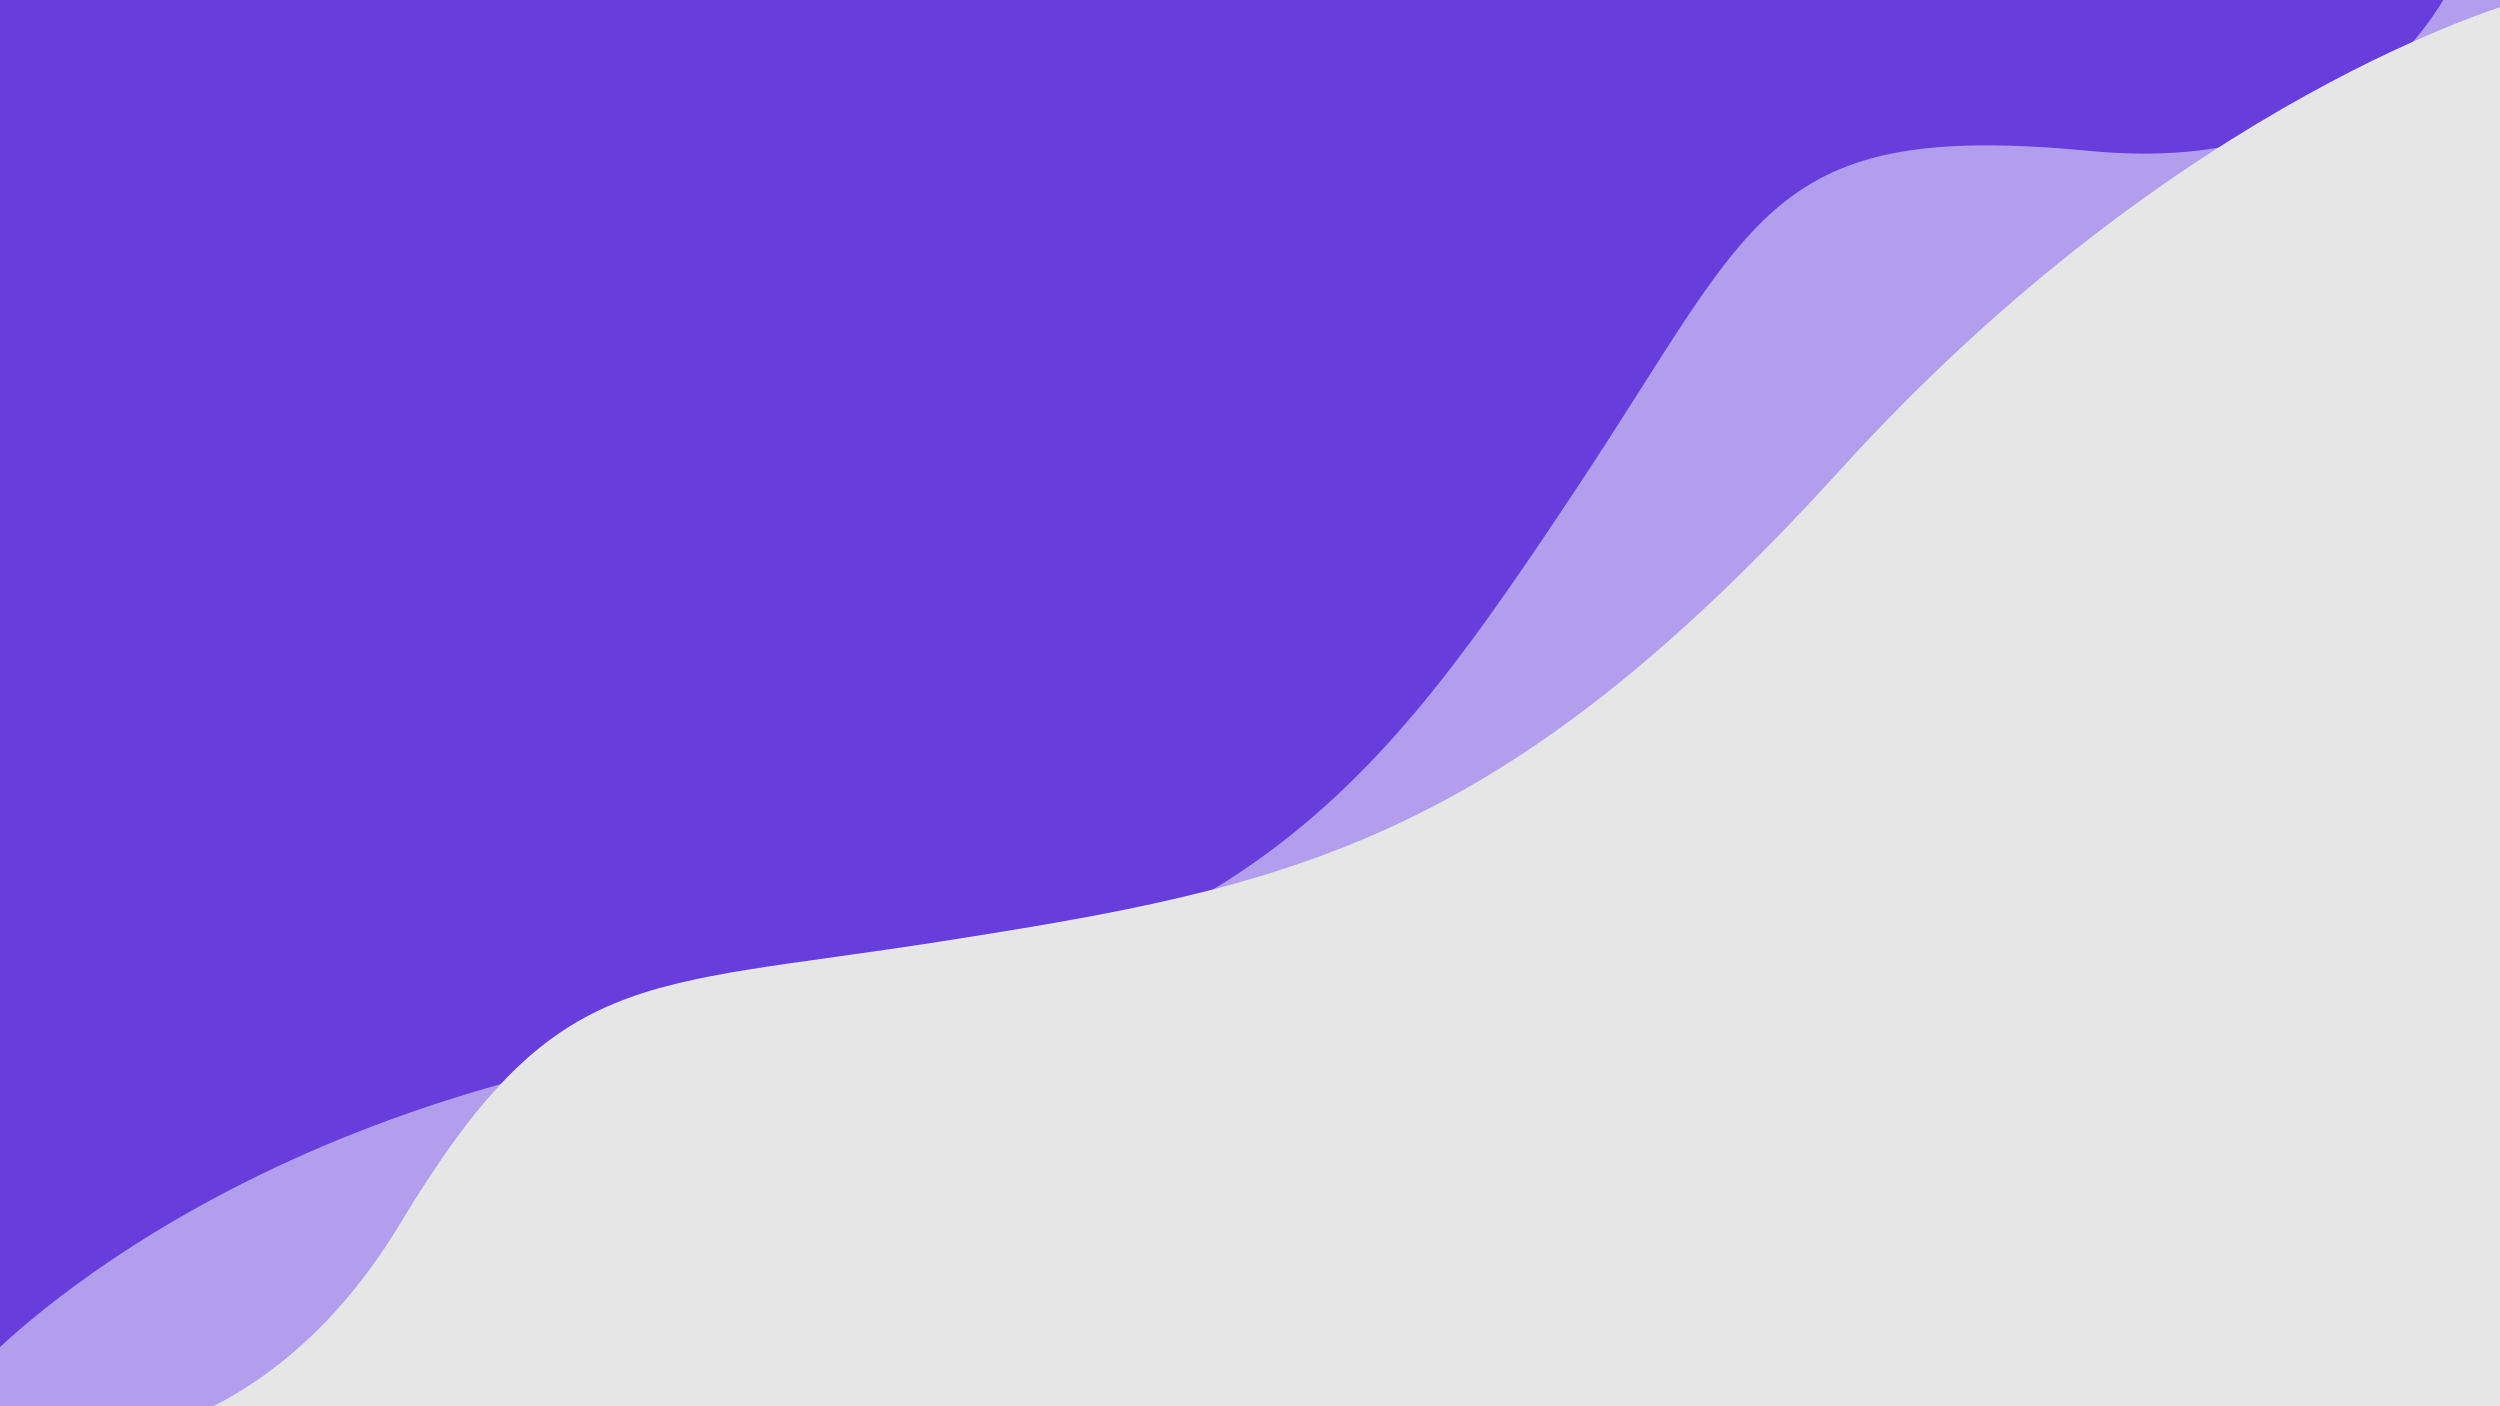 <?xml version="1.0" encoding="UTF-8"?>
<svg width="1920" height="1080" version="1.1" viewBox="0 0 1920 1080" xmlns="http://www.w3.org/2000/svg" xmlns:xlink="http://www.w3.org/1999/xlink">
 <rect x="0" y="0" width="1920" height="1080" fill="#333333" stroke="none"/>
 <g stroke-width="1.155">
  <rect transform="rotate(-30)" x="-545.02" y="-121.59" width="2218.4" height="1247.8" fill="#713ffe" opacity=".83"/>
  <path d="m1900.8-54.447s-46.813 194.18-295.18 170.42c-248.37-23.76-255.38 48.74-392.65 255.8-156.54 236.12-257.35 372.8-654.88 425.53-397.53 52.726-578.48 257.45-578.48 257.45l107.69 186.53 1925-1102.6z" fill="#fff" opacity=".5"/>
  <path d="m11.848 1110.6s175.31 28.38 295.18-170.42c119.87-198.8 179.51-180.16 415.02-217.05 268.57-42.07 429.71-74.265 691.34-362.37 261.63-288.11 519.65-359.35 519.65-359.35l856.06 1121.6-2479 955.03z" fill="#e6e6e6"/>
 </g>
</svg>
